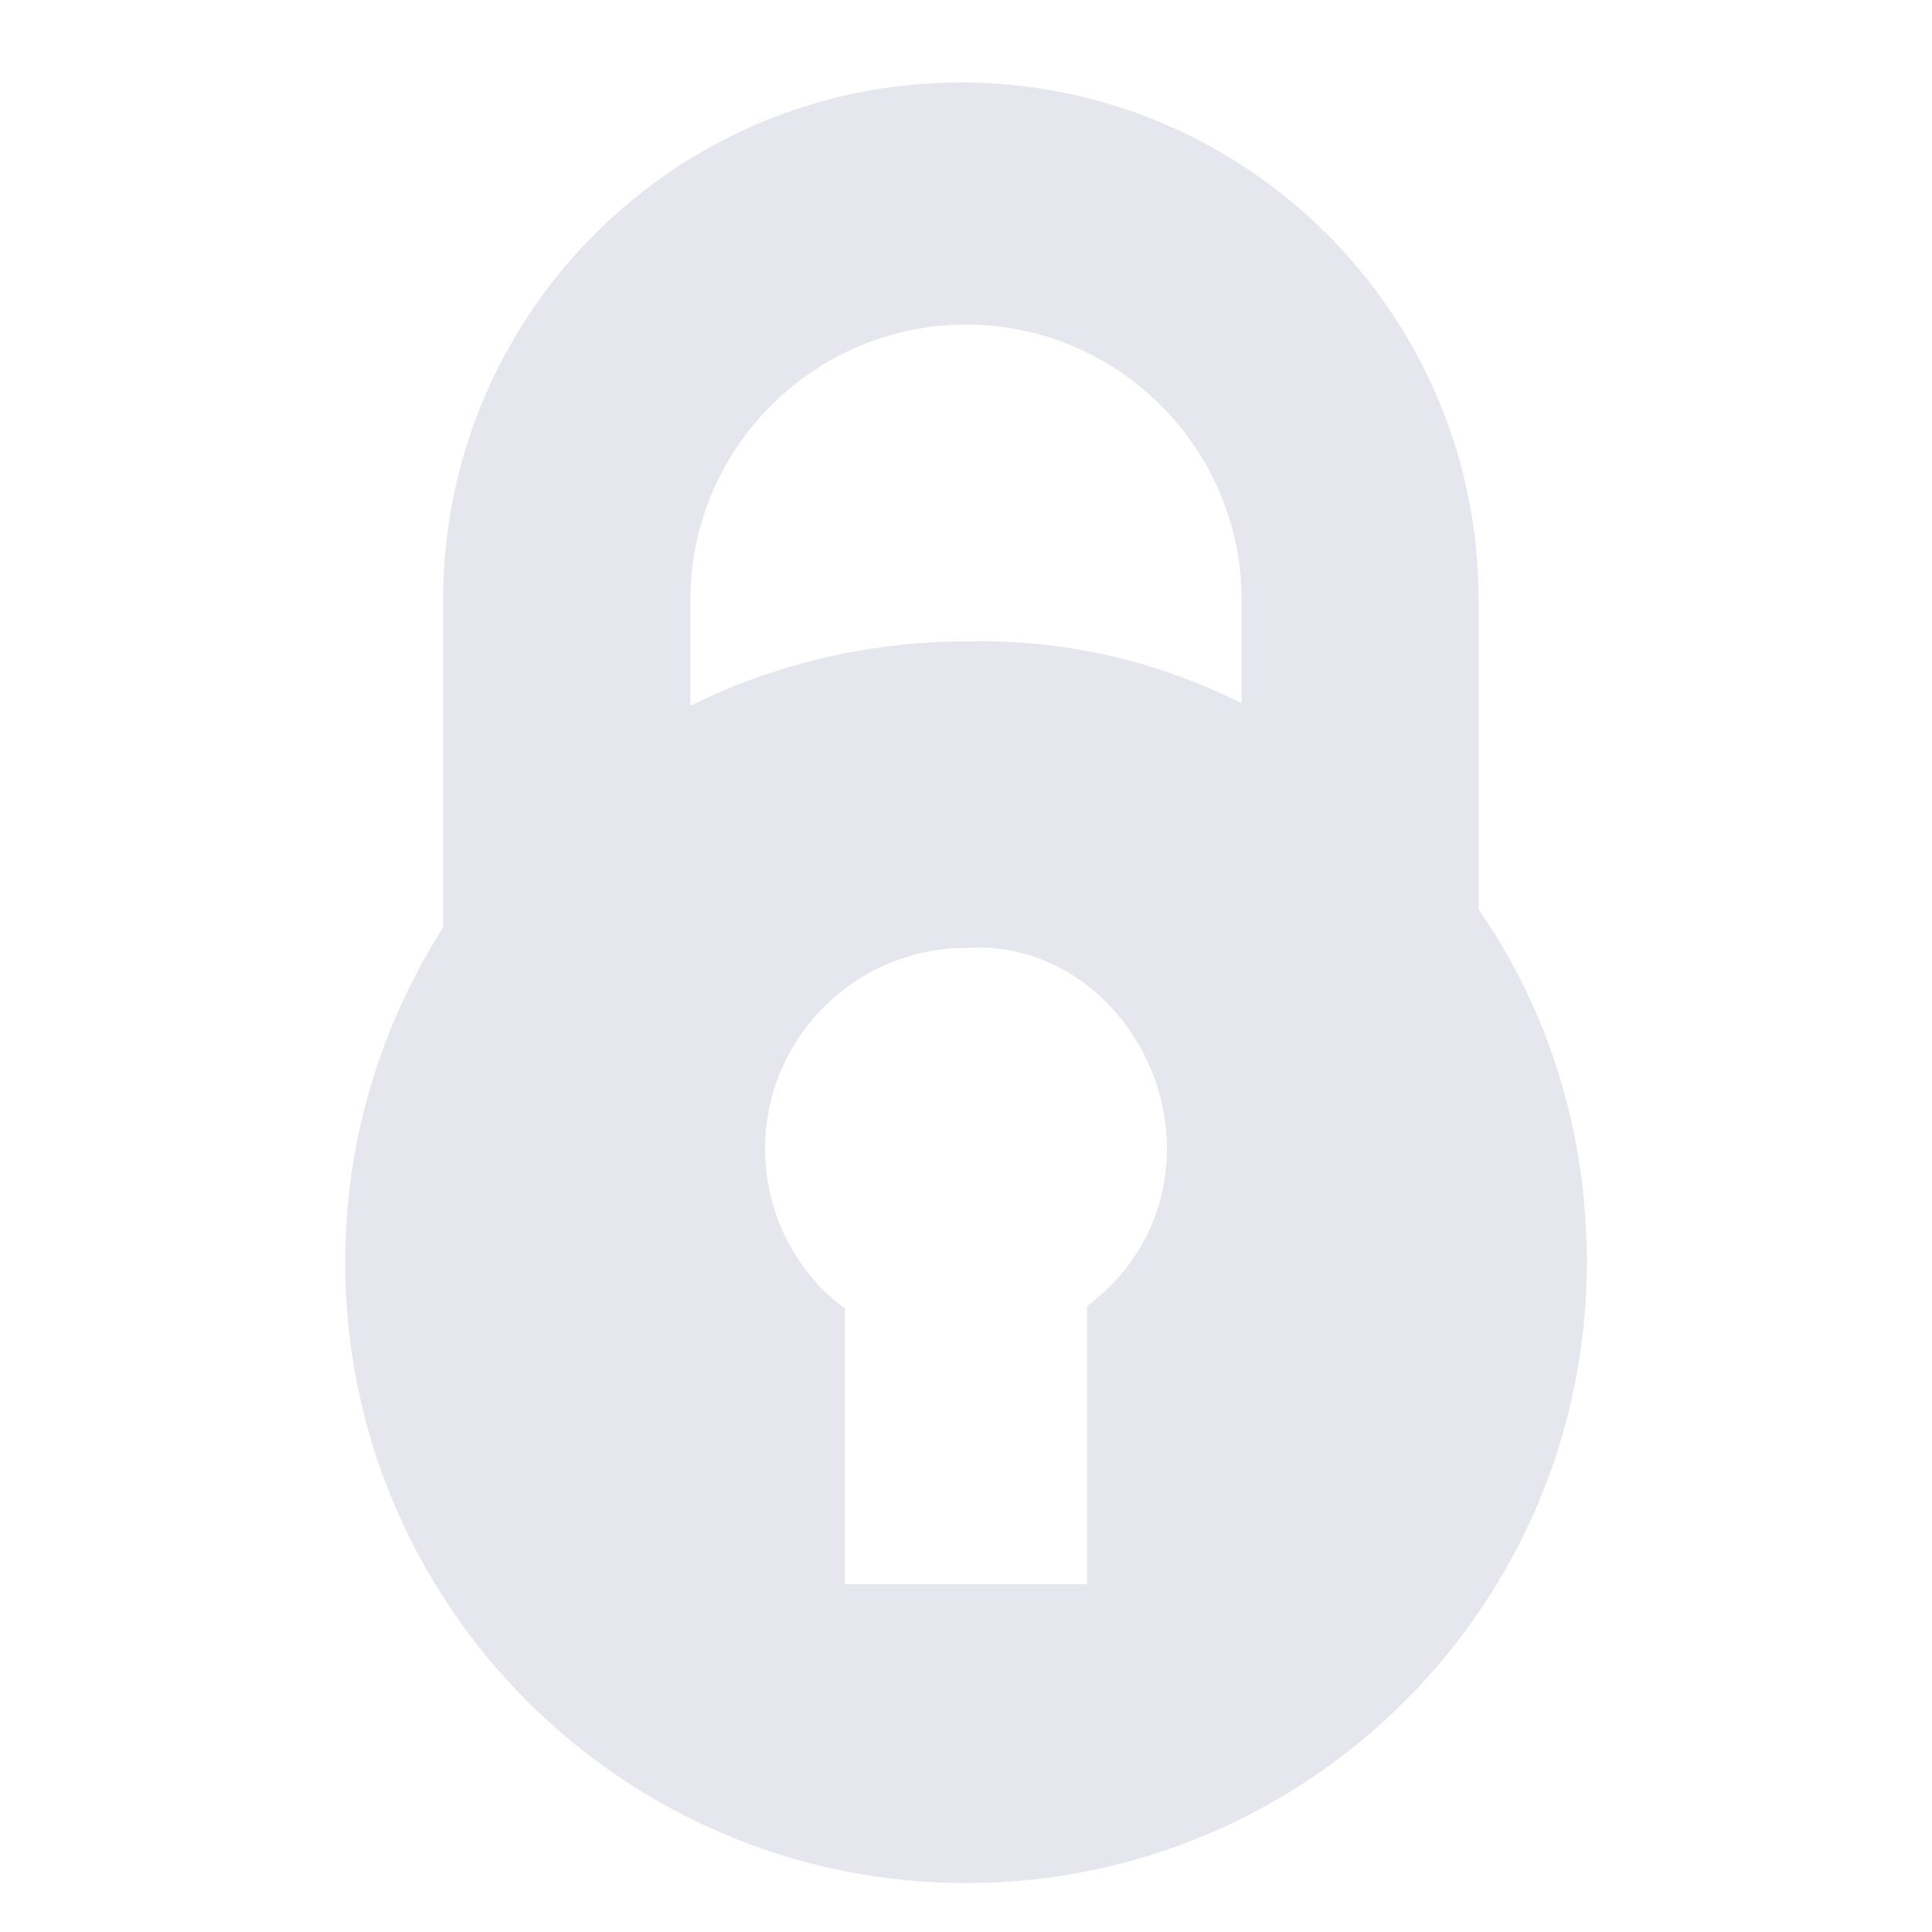 <?xml version="1.0" encoding="utf-8"?>
<!-- Generator: Adobe Illustrator 23.0.1, SVG Export Plug-In . SVG Version: 6.00 Build 0)  -->
<svg version="1.1" id="Layer_1" xmlns="http://www.w3.org/2000/svg" xmlns:xlink="http://www.w3.org/1999/xlink" x="0px" y="0px"
	 viewBox="0 0 75 75" style="enable-background:new 0 0 75 75;" xml:space="preserve">
<style type="text/css">
	.st0{fill:#E6E6EE;}
</style>
<path class="st0" d="M57.4,35.3v-12c0-11.1-9-20.1-20.1-20.1c-11.1,0-20.1,9-20.1,20.1v12.7c-2.4,3.8-3.8,8.2-3.8,13
	c0,13.3,10.8,24.1,24.1,24.1S61.6,62.3,61.6,49C61.6,43.9,60.1,39.2,57.4,35.3z M26.8,23.3c0-5.9,4.8-10.7,10.7-10.7
	c5.9,0,10.7,4.8,10.7,10.7v4c-3.2-1.6-6.8-2.5-10.7-2.4c-3.8,0-7.5,0.9-10.7,2.5V23.3z M42.2,50.7v10.8h-9.4V50.8
	c-1.9-1.4-3.1-3.7-3.1-6.2c0-4.3,3.5-7.8,7.8-7.8c4.3-0.3,7.8,3.5,7.8,7.8C45.3,47.1,44.1,49.3,42.2,50.7z"/>
</svg>
